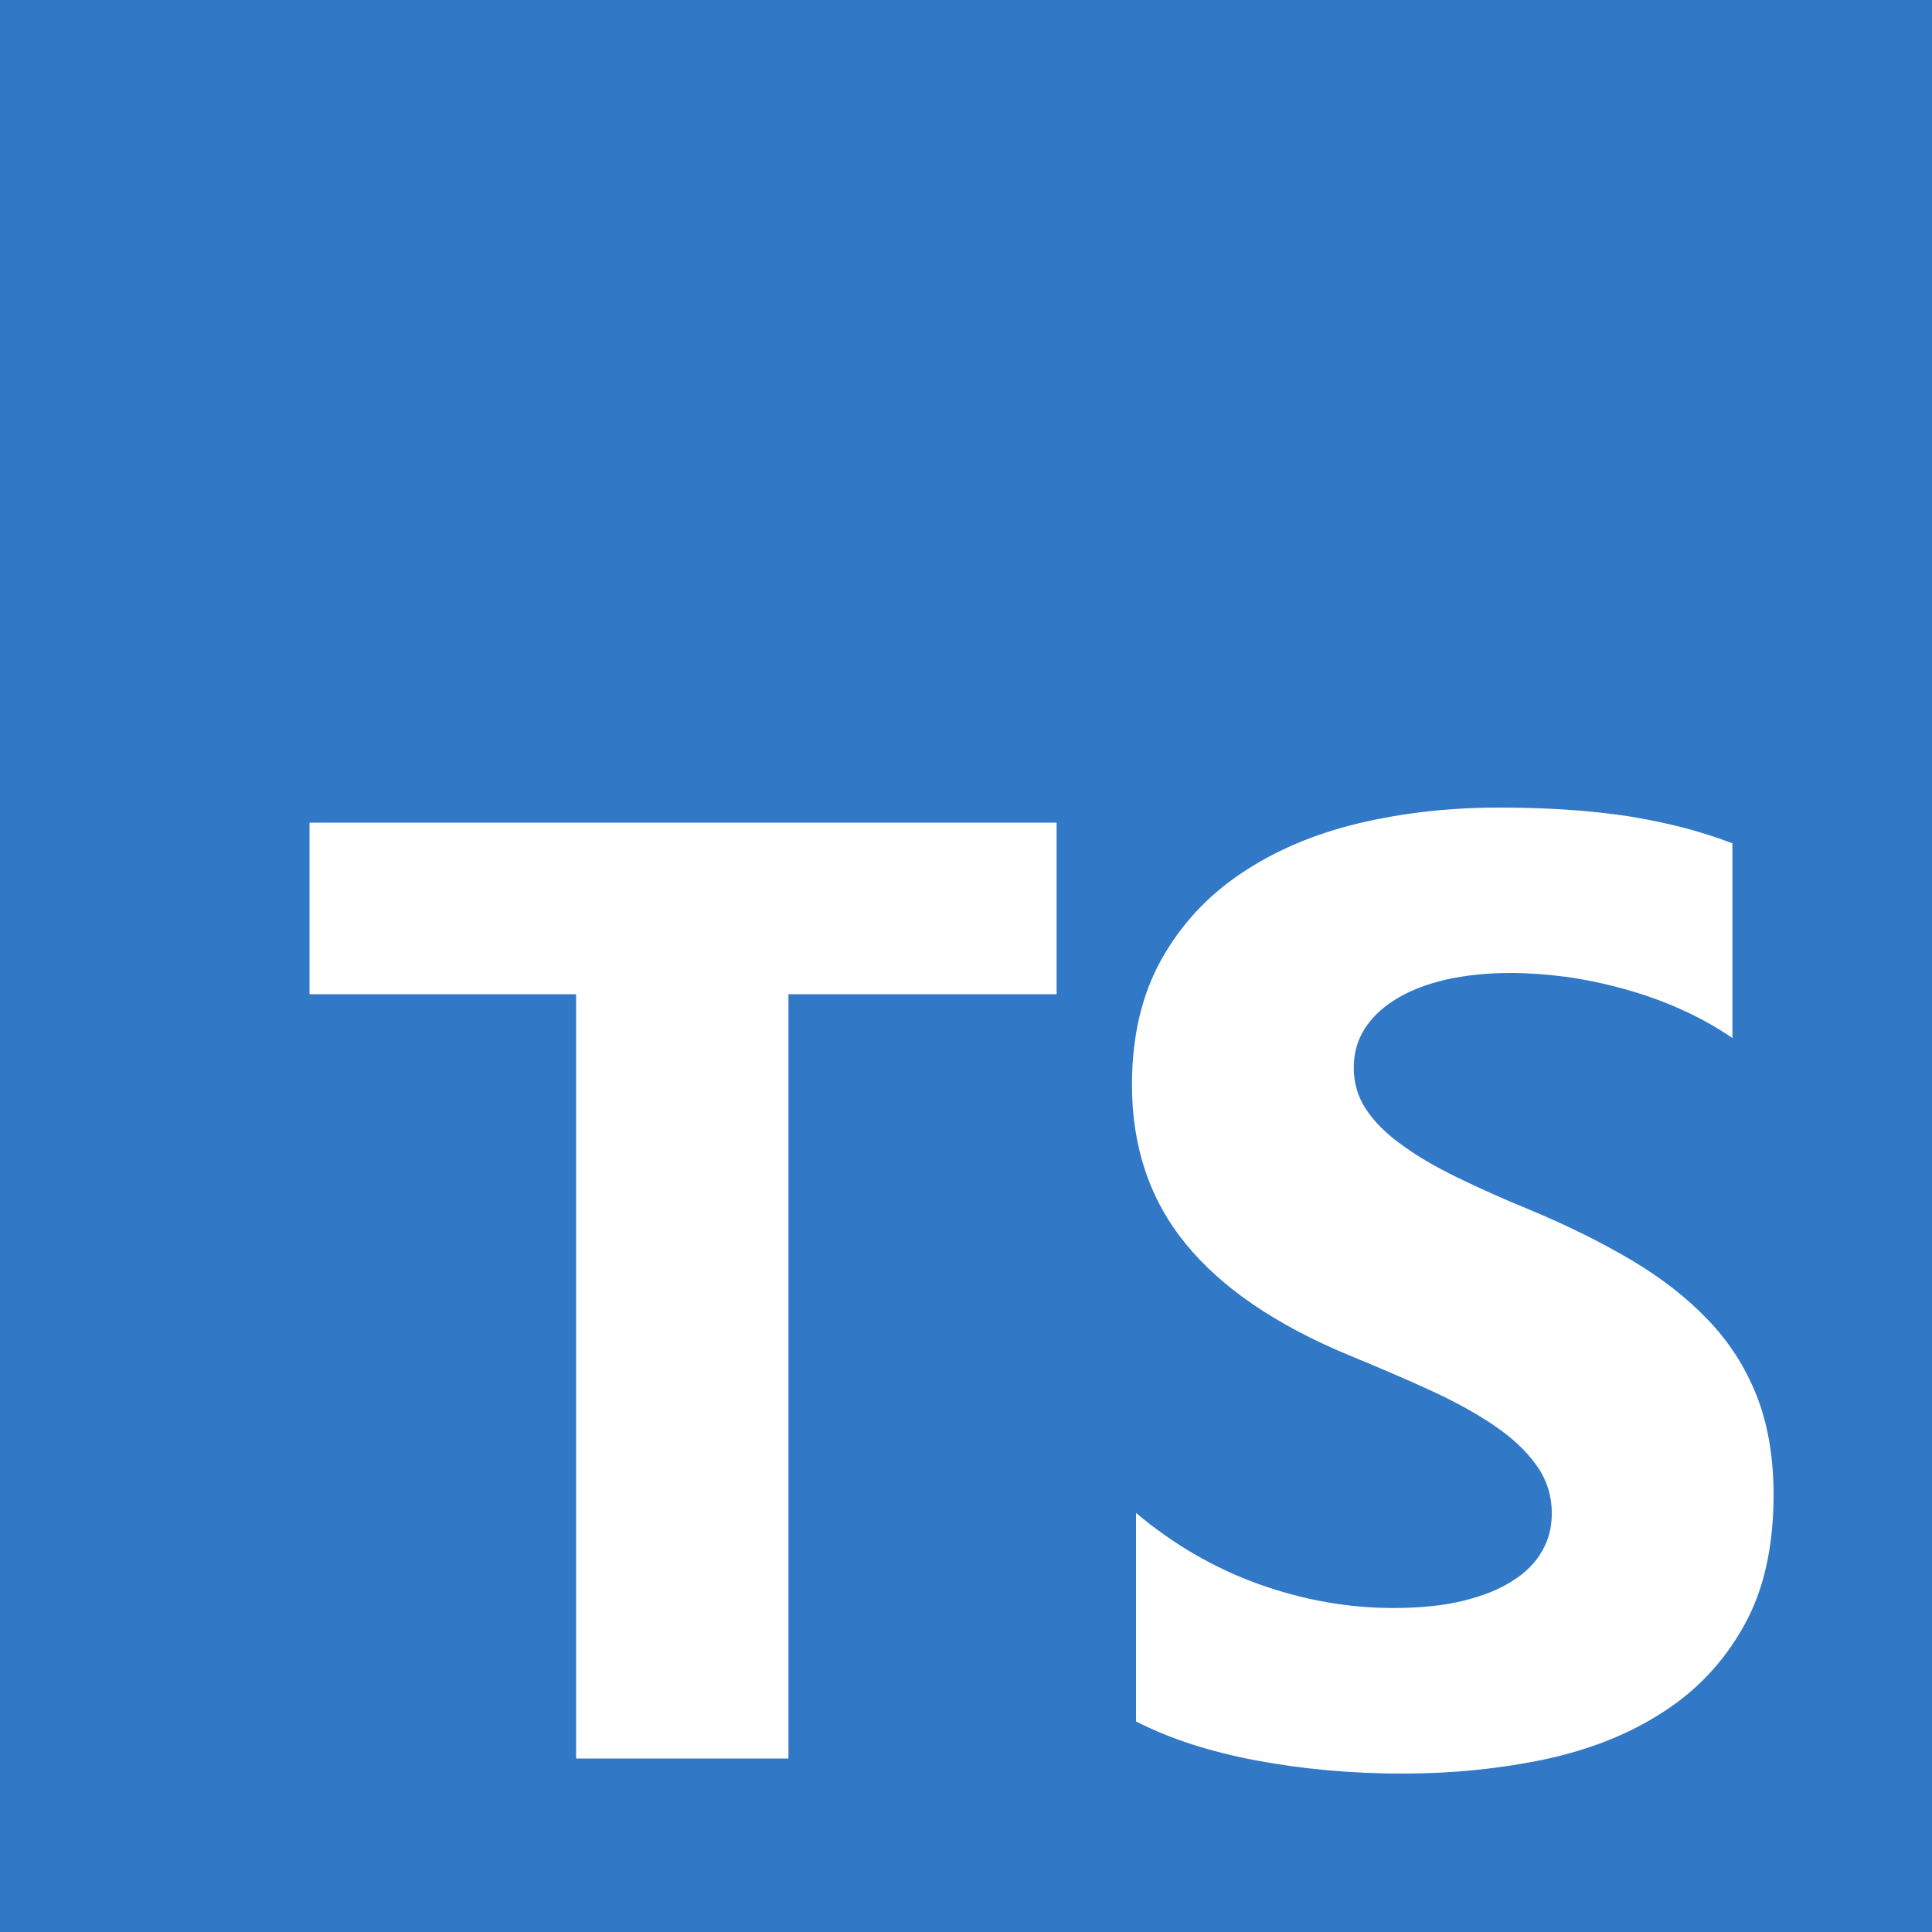 <svg width="10" height="10" viewBox="0 0 10 10" fill="none" xmlns="http://www.w3.org/2000/svg">
<rect x="0" y="0" width="10" height="10" fill="#333333" stroke="none"/>
<g clip-path="url(#clip0_39_267)">
<rect width="10" height="10" fill="#3178C6"/>
<path d="M0.781 0H9.219C9.65 0 10 0.35 10 0.781V9.219C10 9.65 9.65 10 9.219 10H0.781C0.35 10 0 9.65 0 9.219V0.781C0 0.35 0.35 0 0.781 0Z" fill="#3178C6"/>
<path d="M5.88 7.831V8.91C6.055 9 6.263 9.067 6.502 9.112C6.742 9.157 6.994 9.18 7.26 9.18C7.518 9.18 7.764 9.155 7.997 9.106C8.23 9.056 8.434 8.975 8.609 8.861C8.785 8.748 8.924 8.599 9.026 8.416C9.129 8.233 9.18 8.006 9.18 7.737C9.18 7.541 9.15 7.37 9.092 7.223C9.033 7.075 8.949 6.944 8.839 6.83C8.729 6.715 8.596 6.612 8.442 6.521C8.288 6.43 8.115 6.344 7.921 6.263C7.779 6.205 7.652 6.148 7.54 6.093C7.427 6.038 7.332 5.982 7.253 5.924C7.174 5.867 7.113 5.806 7.071 5.742C7.028 5.678 7.007 5.606 7.007 5.525C7.007 5.451 7.026 5.384 7.064 5.324C7.102 5.265 7.156 5.214 7.226 5.171C7.296 5.128 7.381 5.095 7.482 5.071C7.584 5.048 7.696 5.036 7.82 5.036C7.91 5.036 8.005 5.043 8.105 5.056C8.205 5.07 8.306 5.091 8.407 5.119C8.508 5.147 8.607 5.182 8.702 5.225C8.798 5.268 8.886 5.317 8.967 5.373V4.365C8.803 4.302 8.623 4.256 8.429 4.225C8.234 4.195 8.011 4.18 7.759 4.18C7.503 4.18 7.26 4.207 7.03 4.262C6.801 4.317 6.599 4.403 6.425 4.52C6.25 4.637 6.112 4.786 6.011 4.967C5.91 5.148 5.859 5.364 5.859 5.616C5.859 5.937 5.952 6.212 6.138 6.439C6.323 6.666 6.605 6.858 6.983 7.015C7.131 7.076 7.27 7.135 7.398 7.194C7.526 7.252 7.637 7.313 7.73 7.376C7.824 7.439 7.897 7.507 7.951 7.582C8.005 7.656 8.032 7.74 8.032 7.834C8.032 7.904 8.016 7.969 7.982 8.028C7.948 8.088 7.897 8.14 7.828 8.183C7.76 8.227 7.674 8.261 7.572 8.286C7.469 8.311 7.35 8.323 7.212 8.323C6.979 8.323 6.747 8.282 6.517 8.2C6.288 8.118 6.075 7.995 5.88 7.831ZM4.081 5.146H5.469V4.258H1.602V5.146H2.982V9.102H4.081V5.146Z" fill="white"/>
</g>
<defs>
<clipPath id="clip0_39_267">
<rect width="10" height="10" fill="white"/>
</clipPath>
</defs>
</svg>
